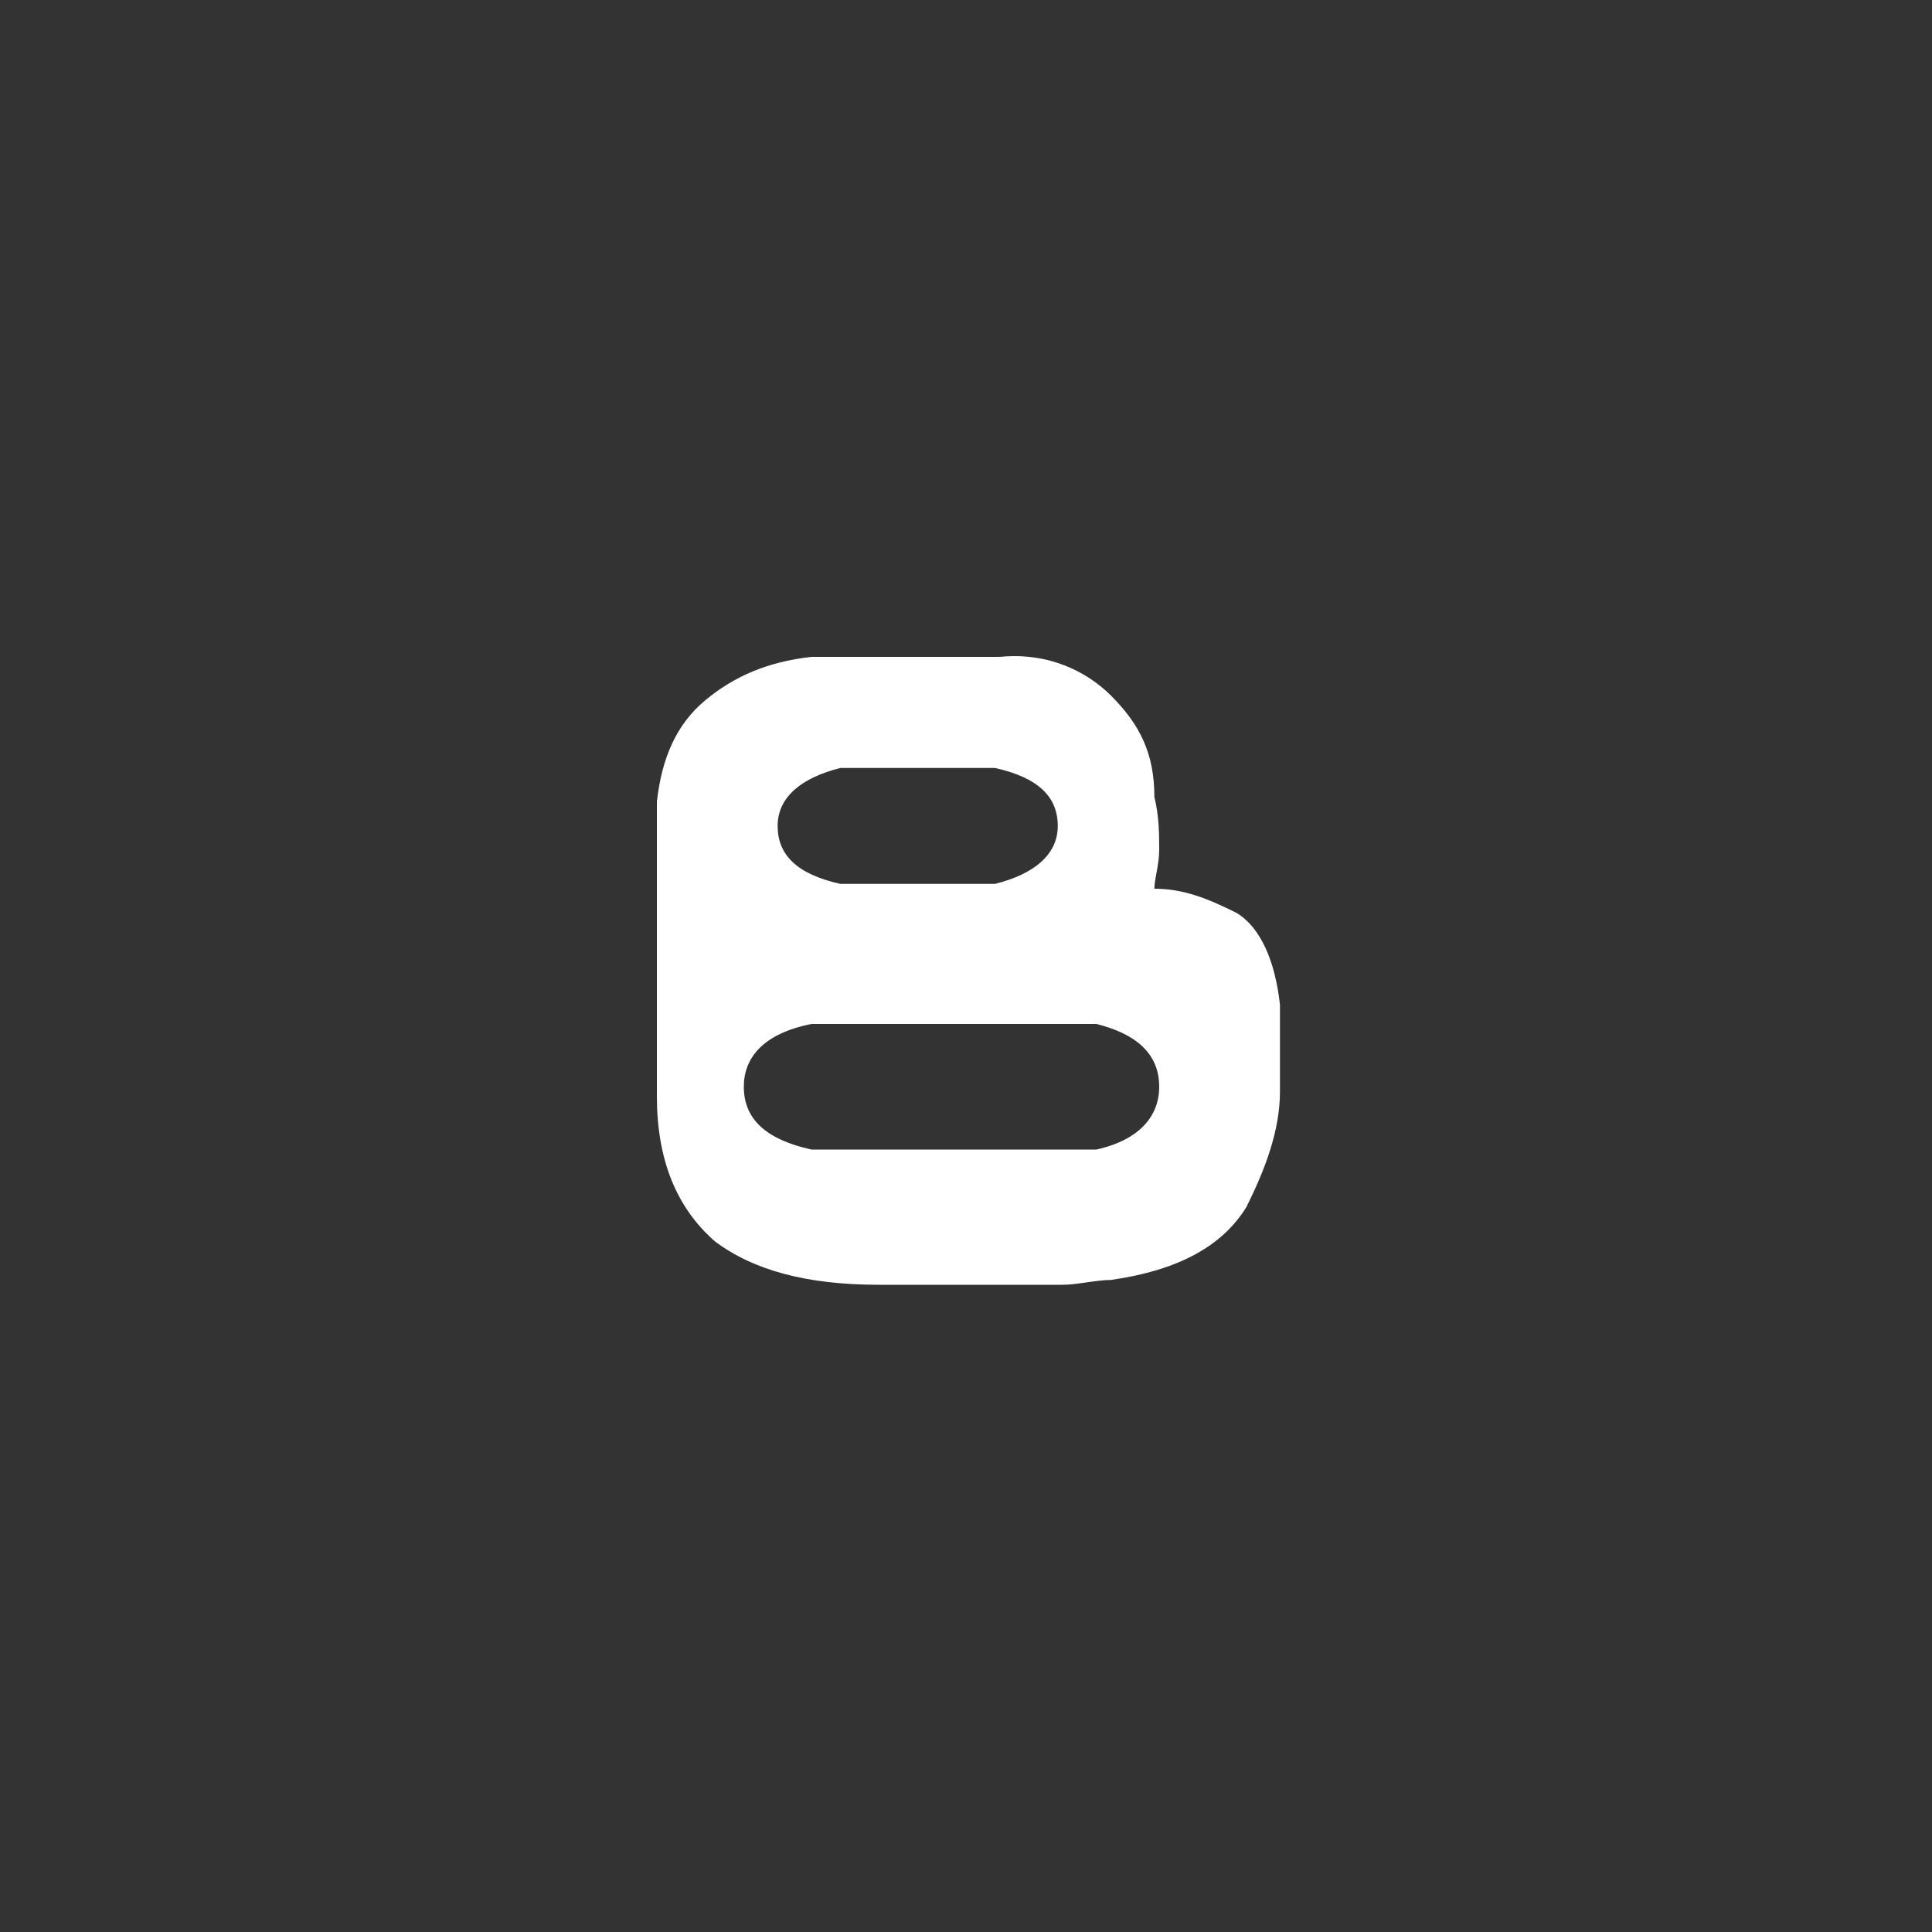 <?xml version="1.0" encoding="utf-8"?>
<!-- Generator: Adobe Illustrator 18.0.0, SVG Export Plug-In . SVG Version: 6.00 Build 0)  -->
<!DOCTYPE svg PUBLIC "-//W3C//DTD SVG 1.1//EN" "http://www.w3.org/Graphics/SVG/1.1/DTD/svg11.dtd">
<svg version="1.1" id="icon_x5F_social-blogger" xmlns="http://www.w3.org/2000/svg" xmlns:xlink="http://www.w3.org/1999/xlink"
	 x="0px" y="0px" viewBox="0 0 40 40" enable-background="new 0 0 40 40" xml:space="preserve">
<rect x="0" y="0" width="40" height="40" fill="#333333" stroke="none"/>
<path fill="#FFFFFF" d="M23,14.4c0.6,0.6,0.9,1.2,0.9,2.1c0.1,0.4,0.1,0.8,0.1,1.1c0,0.3-0.1,0.6-0.1,0.8c0.6,0,1.1,0.2,1.7,0.5
	c0.5,0.3,0.8,1,0.9,1.9v1.8c0,0.8-0.3,1.6-0.7,2.4c-0.5,0.8-1.4,1.3-2.8,1.5c-0.3,0-0.7,0.1-1,0.1c-0.4,0-0.8,0-1.3,0
	c-1,0-1.8,0-2.5,0c-1.5,0-2.6-0.3-3.4-0.9c-0.8-0.7-1.2-1.7-1.2-3c0-0.5,0-1,0-1.5c0-0.5,0-1.1,0-1.7v-1.2c0-0.4,0-0.8,0-1.2
	c0-0.2,0-0.3,0-0.5c0.1-0.9,0.4-1.6,1-2.1c0.6-0.5,1.3-0.8,2.2-0.9l3.9,0C21.7,13.5,22.5,13.9,23,14.4z M15.4,22.5
	c0,0.7,0.5,1.1,1.4,1.3l5.9,0c0.9-0.2,1.3-0.7,1.3-1.3c0-0.7-0.5-1.1-1.3-1.3l-5.9,0C15.8,21.4,15.4,21.9,15.4,22.5z M16.1,17.1
	c0,0.6,0.4,1,1.3,1.2h3.2c0.8-0.2,1.3-0.6,1.3-1.2c0-0.6-0.4-1-1.3-1.2h-3.2C16.6,16.1,16.1,16.5,16.1,17.1z"/>
</svg>
